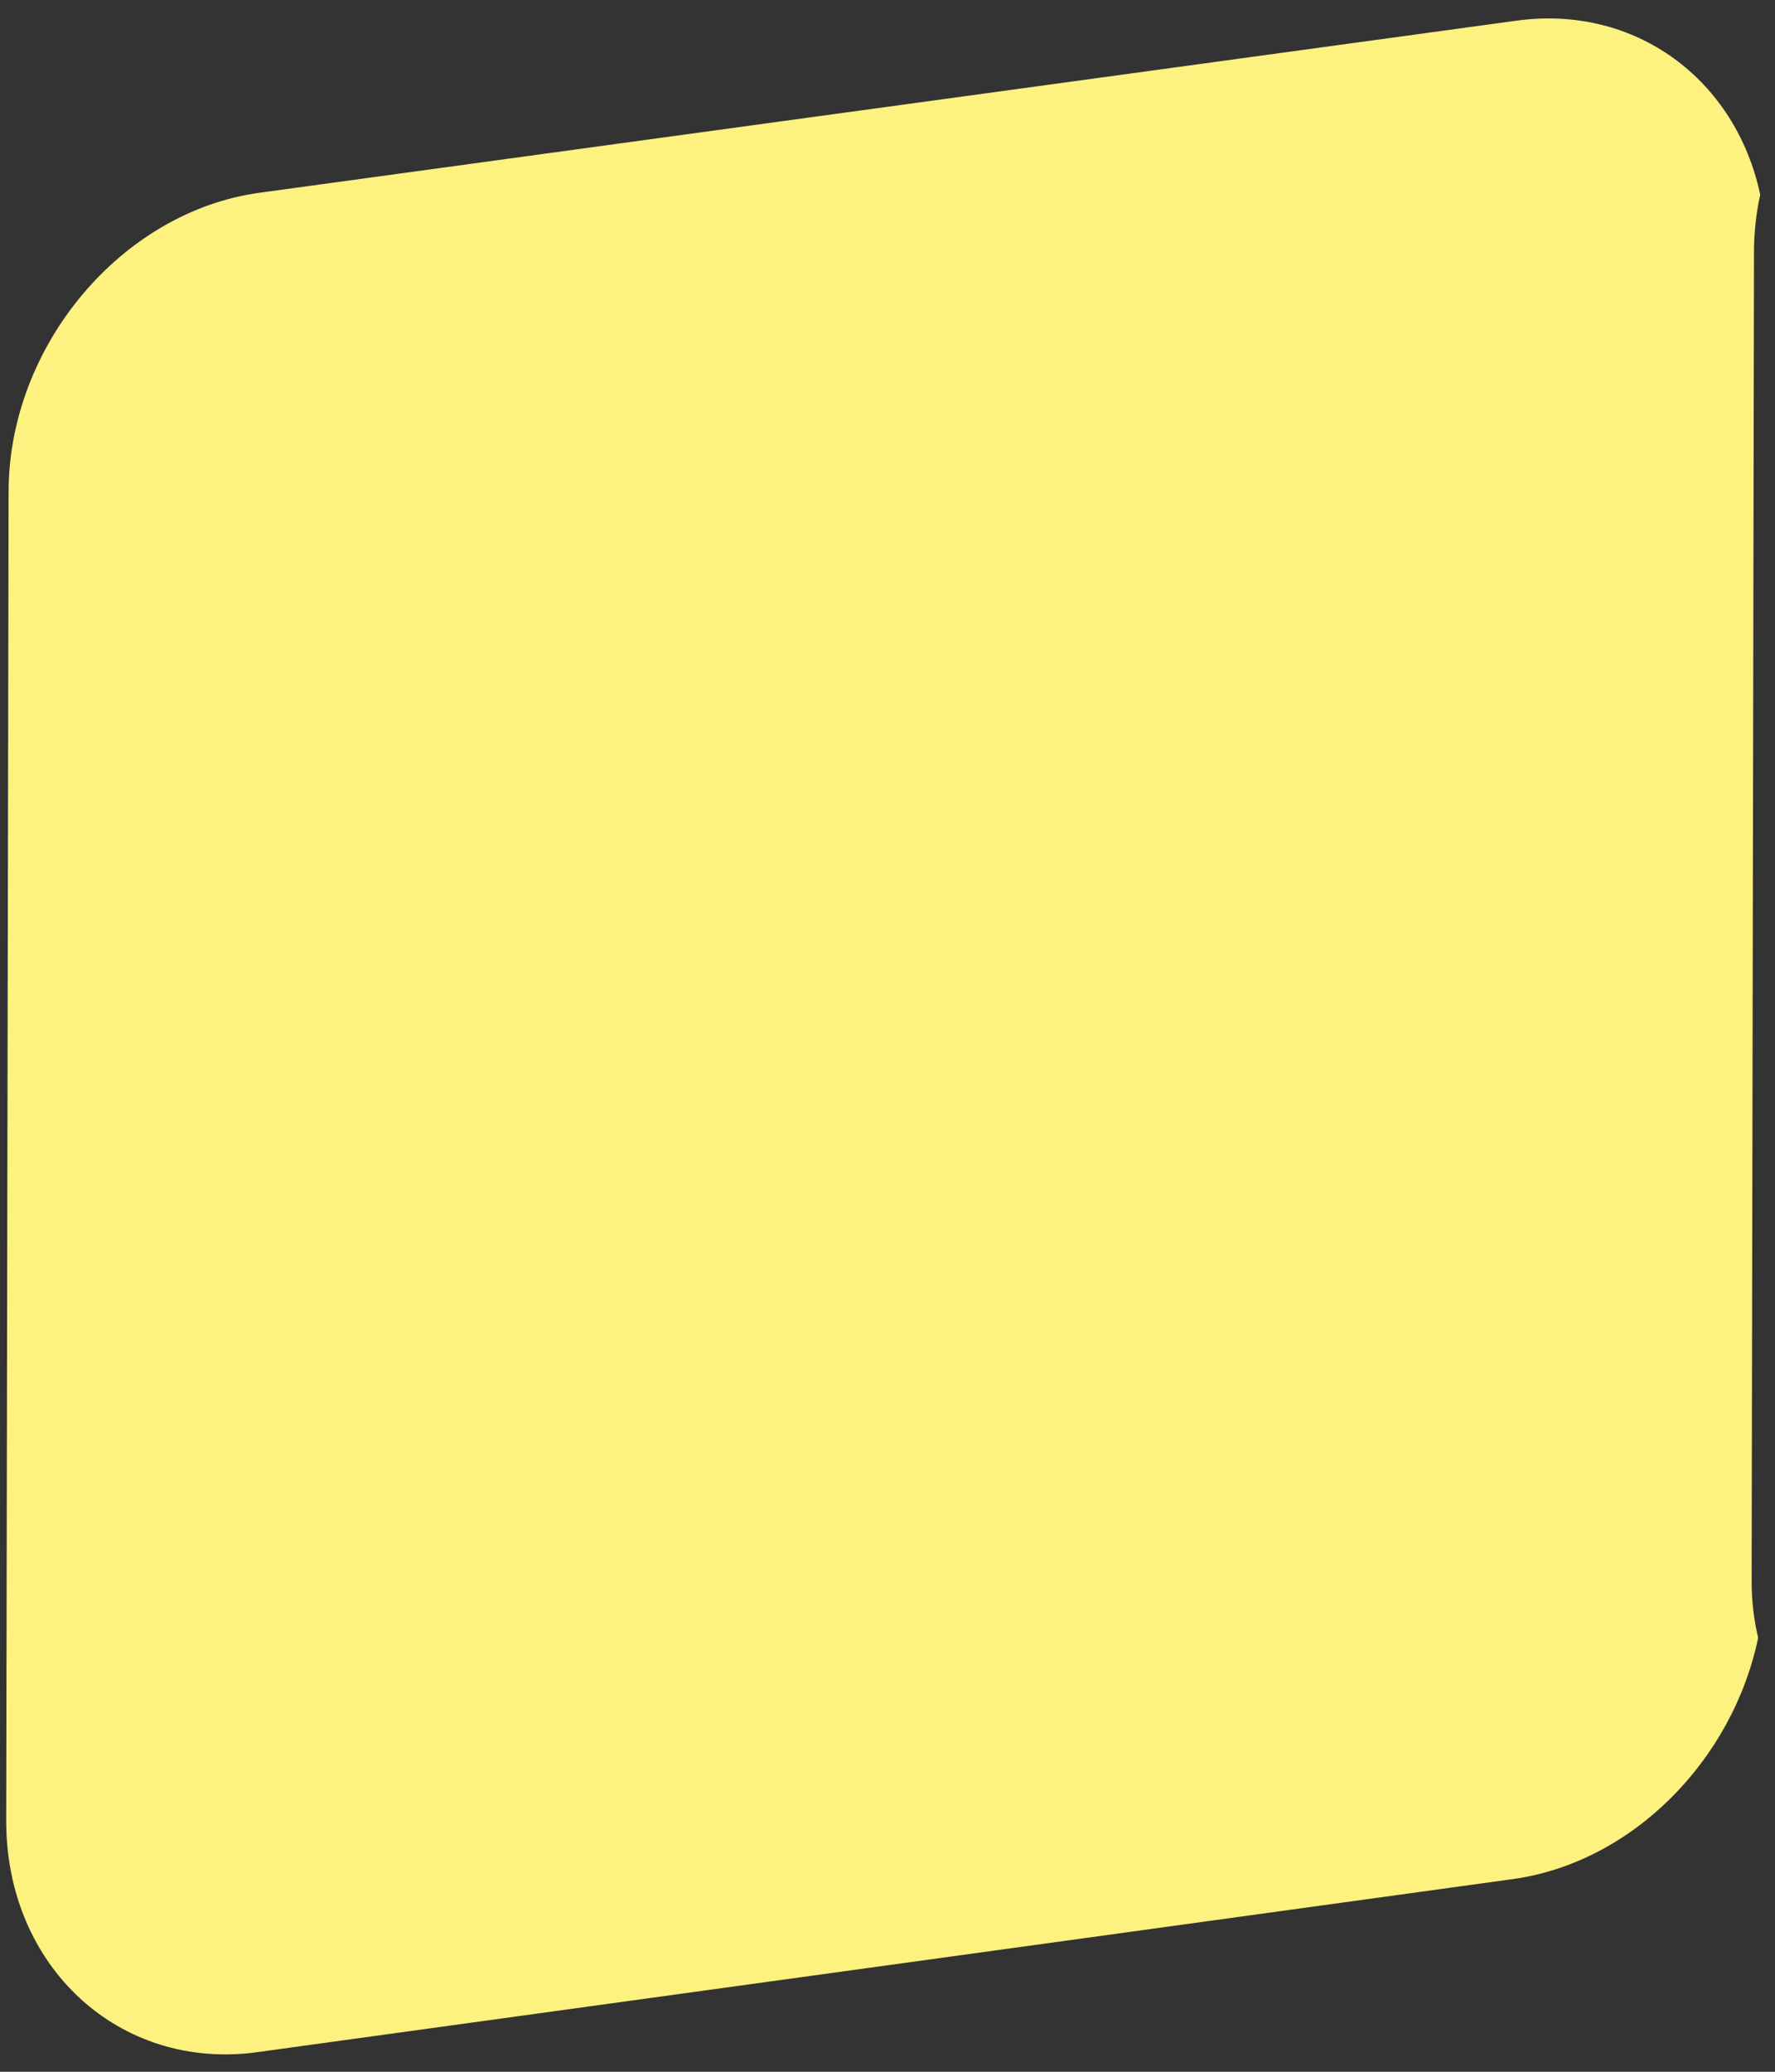 ﻿<?xml version="1.0" encoding="utf-8"?>
<svg version="1.1" xmlns:xlink="http://www.w3.org/1999/xlink" width="6px" height="7px" xmlns="http://www.w3.org/2000/svg">
  <rect width="100%" height="100%" fill="#333333" stroke="none"/>
  <g transform="matrix(1 0 0 1 -936 -38 )">
    <path d="M 0.879 0.651  L 5.125 0.07  C 5.529 0.014  5.868 0.27  5.95 0.658  C 5.936 0.721  5.929 0.787  5.929 0.854  L 5.921 5.345  C 5.921 5.411  5.929 5.474  5.943 5.534  C 5.857 5.947  5.518 6.293  5.114 6.349  L 0.868 6.934  C 0.404 6.997  0.021 6.646  0.021 6.153  L 0.029 1.663  C 0.029 1.169  0.411 0.714  0.879 0.651  Z " fill-rule="nonzero" fill="#fdf17f" stroke="none" transform="matrix(1 0 0 1 936 38 )" />
  </g>
</svg>